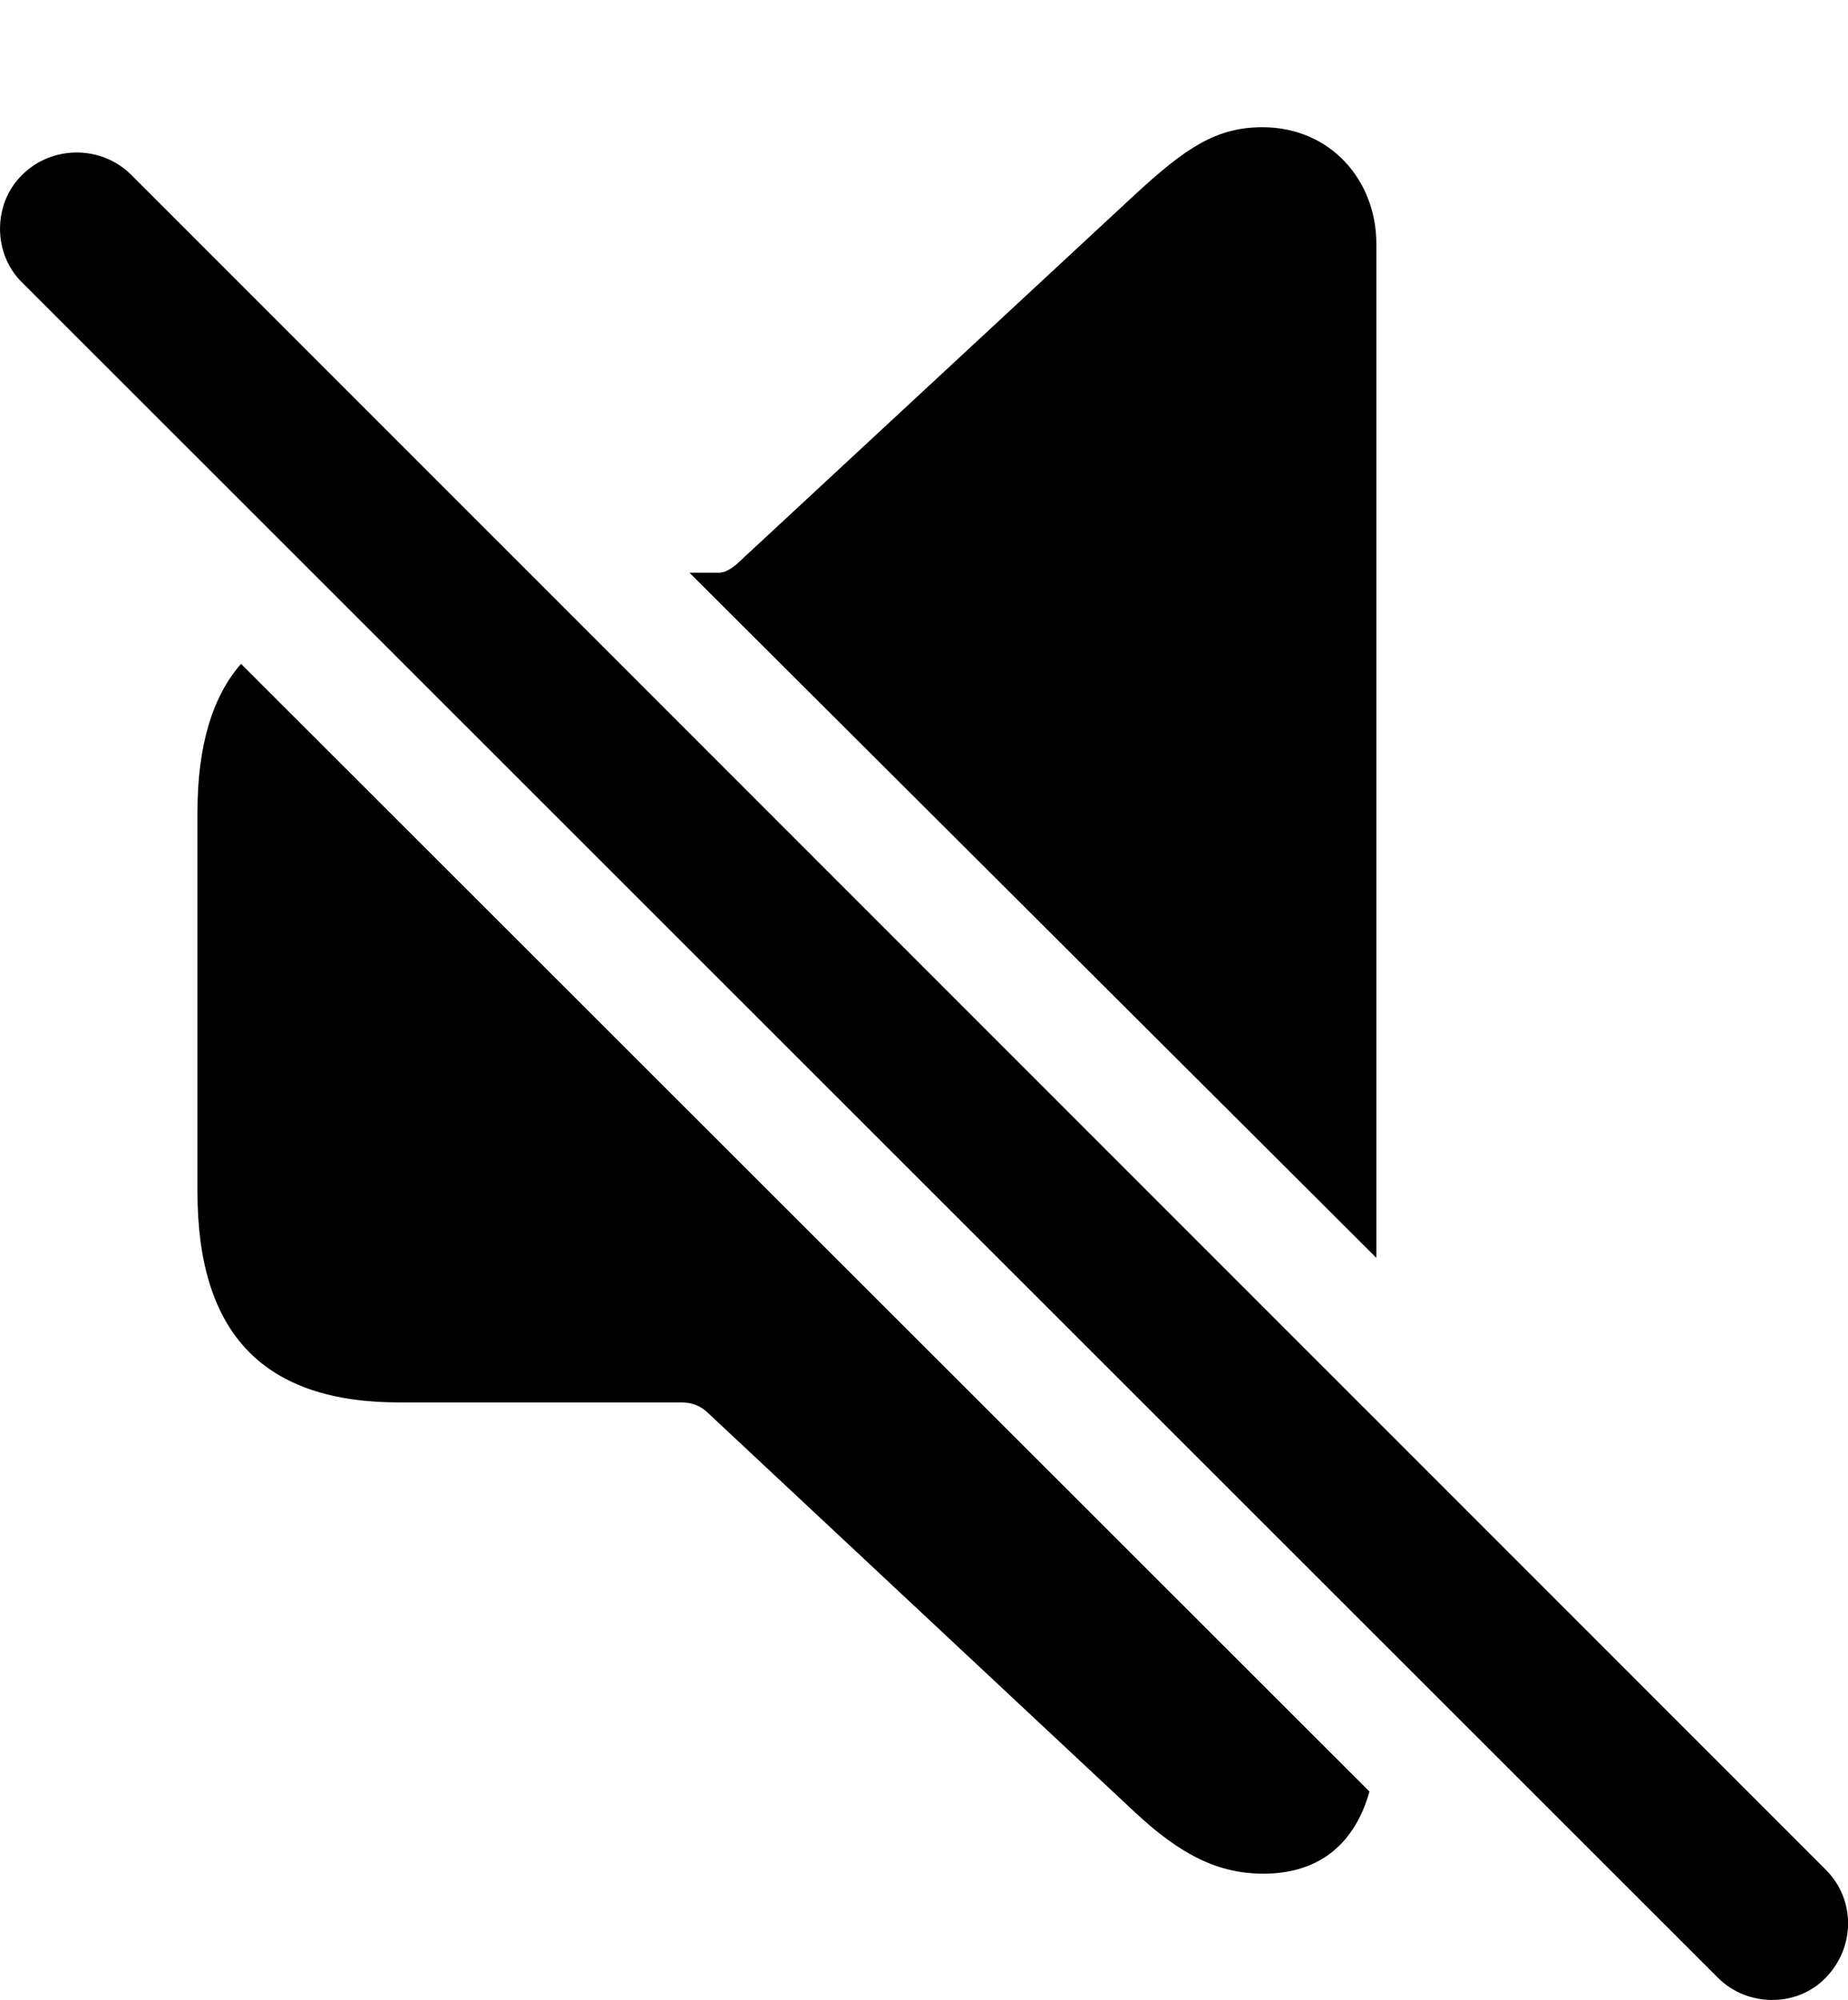 <?xml version="1.0" encoding="UTF-8"?>
<!--Generator: Apple Native CoreSVG 175.5-->
<!DOCTYPE svg
PUBLIC "-//W3C//DTD SVG 1.1//EN"
       "http://www.w3.org/Graphics/SVG/1.1/DTD/svg11.dtd">
<svg version="1.1" xmlns="http://www.w3.org/2000/svg" xmlns:xlink="http://www.w3.org/1999/xlink" width="18.232" height="19.727">
 <g>
  <rect height="19.727" opacity="0" width="18.232" x="0" y="0"/>
  <path d="M3.94 13.833L6.724 13.833C6.821 13.833 6.899 13.862 6.968 13.921L11.187 17.866C11.646 18.296 12.017 18.481 12.466 18.481C12.974 18.481 13.354 18.227 13.511 17.671L2.378 6.548C2.095 6.87 1.948 7.358 1.948 8.013L1.948 11.753C1.948 13.169 2.612 13.833 3.94 13.833ZM13.579 12.407L13.579 2.407C13.579 1.772 13.12 1.255 12.456 1.255C11.997 1.255 11.694 1.46 11.187 1.929L7.261 5.571C7.212 5.61 7.153 5.649 7.095 5.649L6.802 5.649ZM16.948 19.507C17.241 19.8 17.73 19.8 18.013 19.507C18.306 19.204 18.306 18.735 18.013 18.442L1.294 1.724C1.001 1.431 0.513 1.431 0.22 1.724C-0.073 2.007-0.073 2.505 0.22 2.788Z" fill="#000000"/>
 </g>
</svg>
